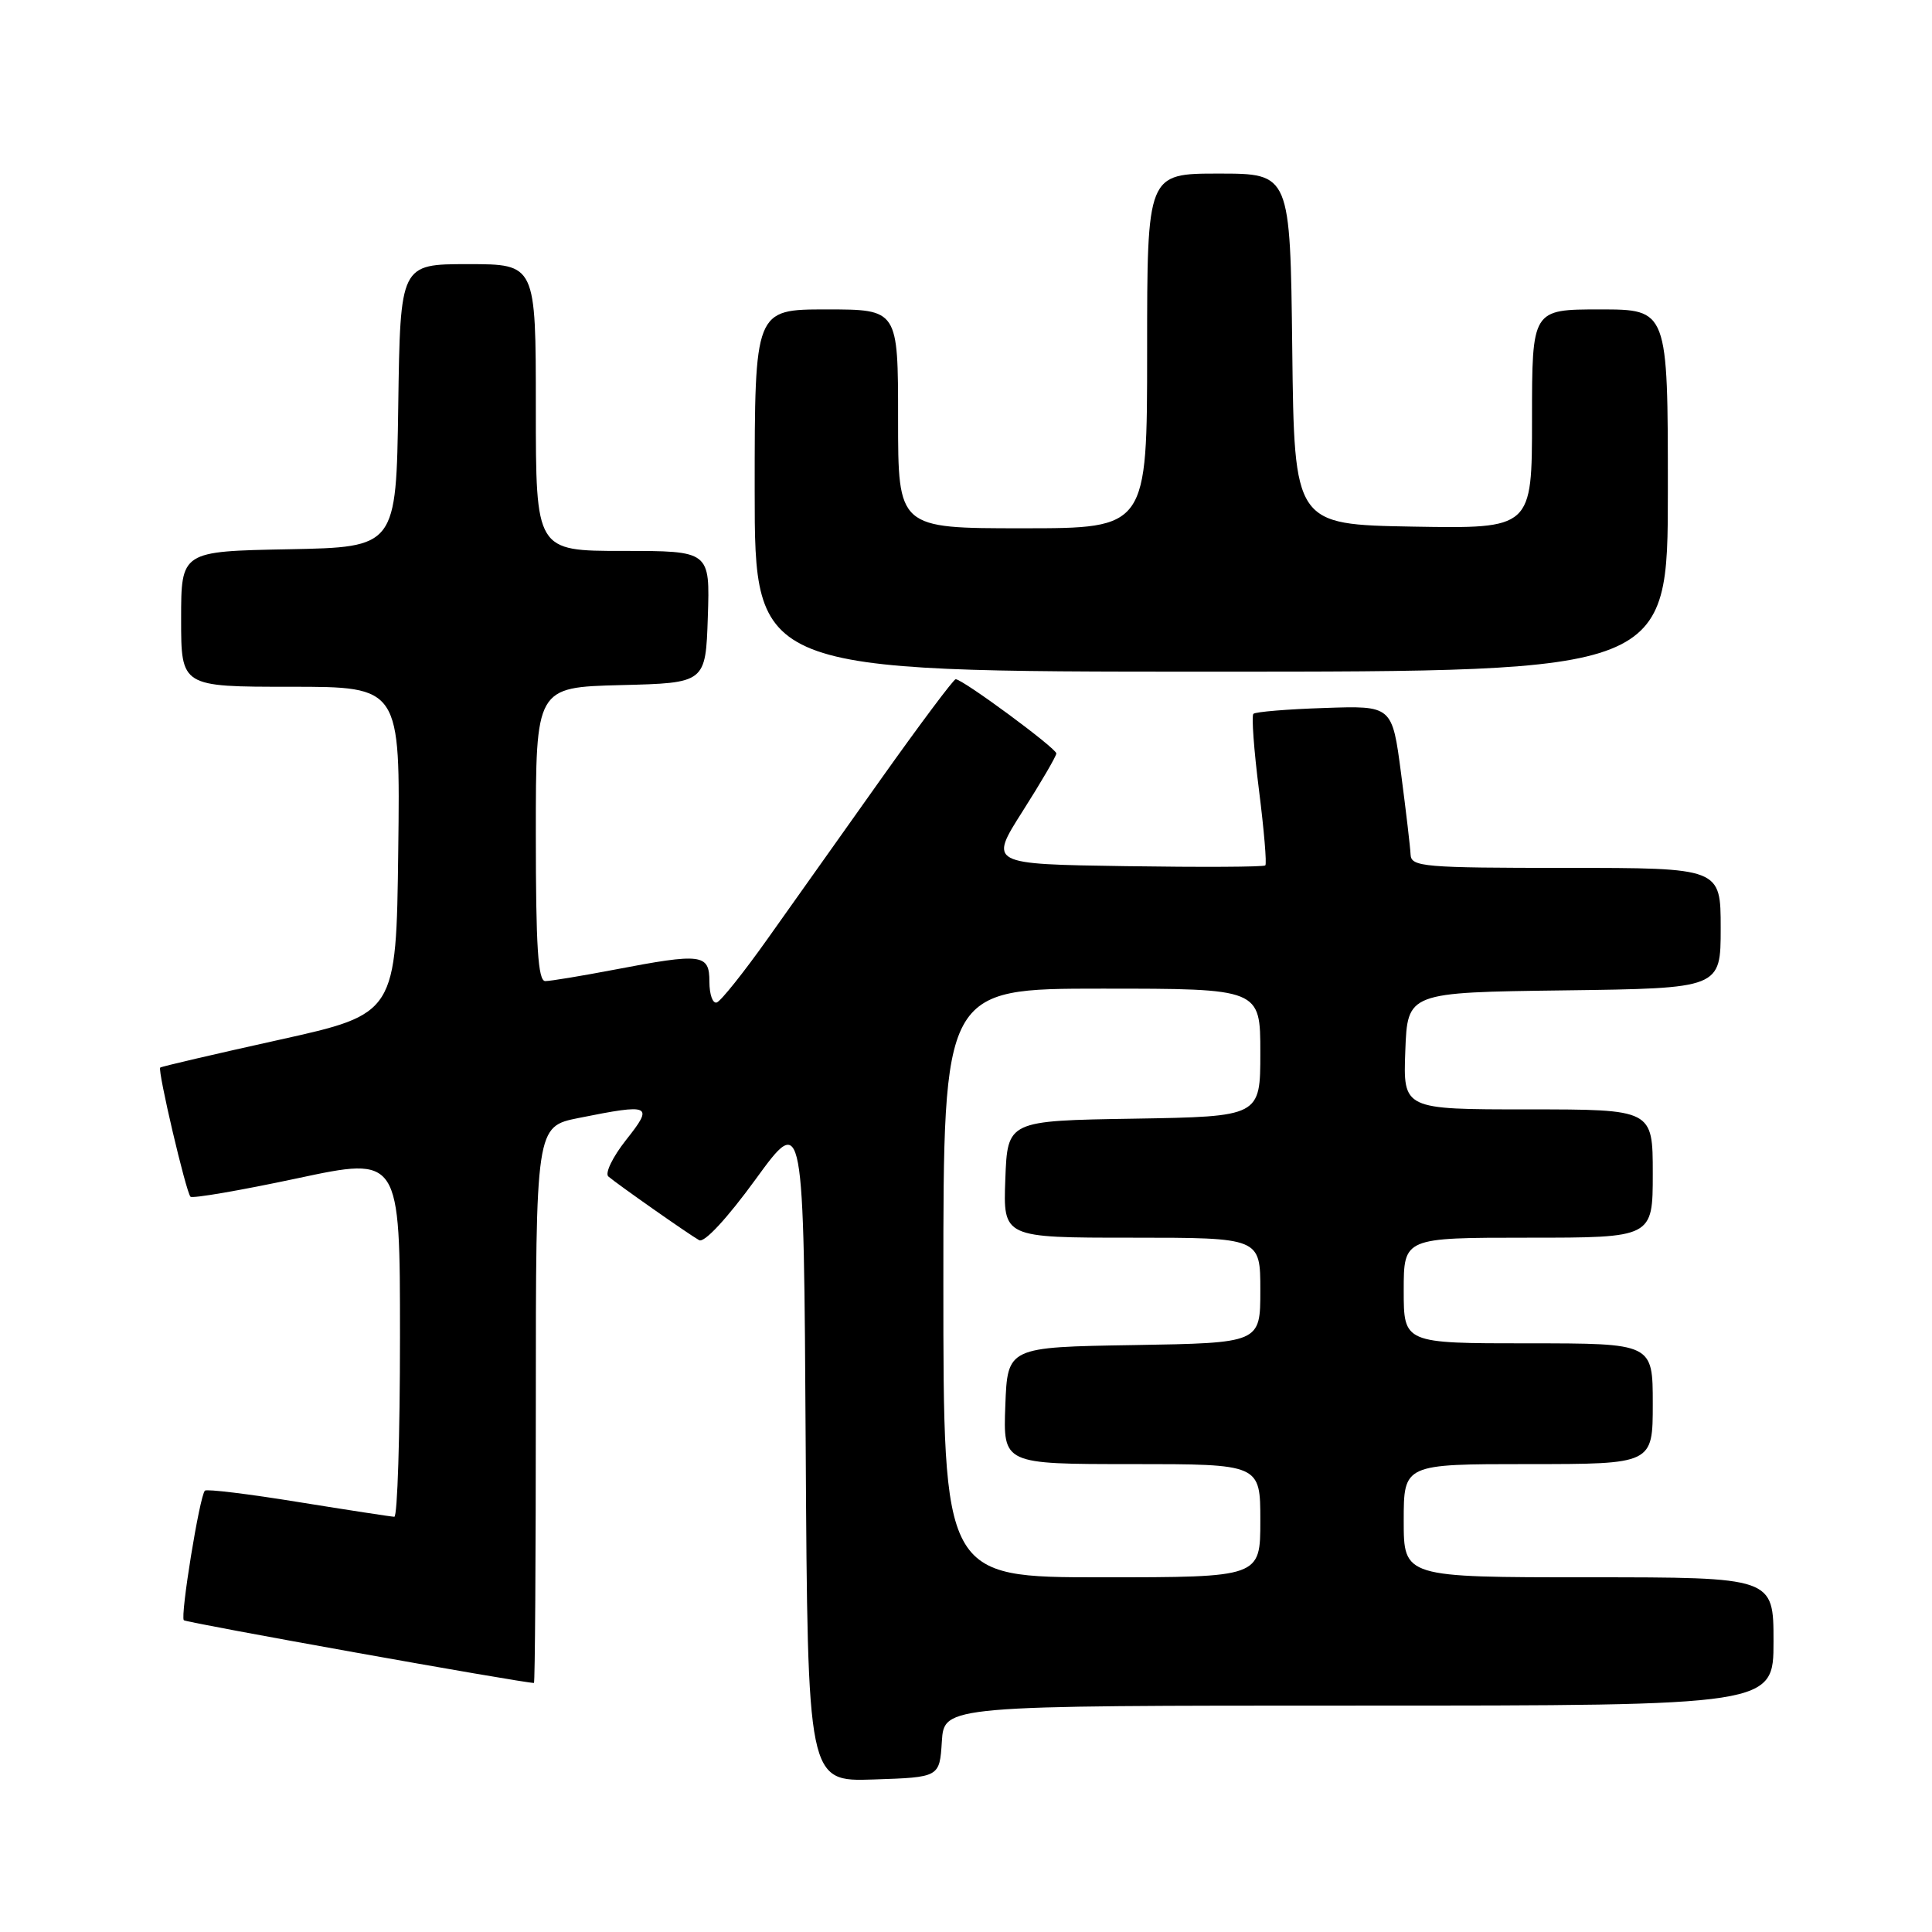 <?xml version="1.0" encoding="UTF-8" standalone="no"?>
<!DOCTYPE svg PUBLIC "-//W3C//DTD SVG 1.1//EN" "http://www.w3.org/Graphics/SVG/1.1/DTD/svg11.dtd" >
<svg xmlns="http://www.w3.org/2000/svg" xmlns:xlink="http://www.w3.org/1999/xlink" version="1.1" viewBox="0 0 256 256">
 <g >
 <path fill="currentColor"
d=" M 124.80 230.75 C 125.11 226.00 125.11 226.00 180.05 226.00 C 235.00 226.00 235.00 226.00 235.00 217.50 C 235.00 209.00 235.00 209.00 210.50 209.00 C 186.00 209.00 186.00 209.00 186.00 201.50 C 186.00 194.00 186.00 194.00 202.50 194.00 C 219.00 194.00 219.00 194.00 219.00 186.00 C 219.00 178.00 219.00 178.00 202.50 178.00 C 186.00 178.00 186.00 178.00 186.00 171.00 C 186.00 164.00 186.00 164.00 202.50 164.00 C 219.00 164.00 219.00 164.00 219.00 155.50 C 219.00 147.00 219.00 147.00 202.46 147.00 C 185.92 147.00 185.92 147.00 186.21 139.25 C 186.50 131.50 186.50 131.50 207.25 131.23 C 228.00 130.96 228.00 130.96 228.00 122.98 C 228.00 115.00 228.00 115.00 207.50 115.00 C 188.68 115.00 186.99 114.86 186.91 113.25 C 186.87 112.29 186.30 107.45 185.65 102.50 C 184.47 93.50 184.47 93.50 175.51 93.81 C 170.59 93.97 166.34 94.32 166.08 94.59 C 165.82 94.85 166.15 99.39 166.82 104.68 C 167.49 109.97 167.87 114.47 167.66 114.67 C 167.45 114.88 159.13 114.92 149.17 114.77 C 131.05 114.50 131.05 114.50 135.50 107.50 C 137.95 103.65 139.96 100.20 139.97 99.84 C 140.00 99.17 127.57 90.00 126.63 90.00 C 126.36 90.00 121.94 95.90 116.81 103.12 C 111.69 110.34 104.90 119.90 101.73 124.37 C 98.56 128.84 95.52 132.65 94.98 132.83 C 94.44 133.02 94.00 131.78 94.00 130.08 C 94.00 126.39 93.02 126.26 81.34 128.50 C 77.03 129.32 72.94 130.00 72.25 130.00 C 71.29 130.00 71.00 125.44 71.00 110.53 C 71.00 91.07 71.00 91.07 82.25 90.78 C 93.50 90.50 93.50 90.50 93.79 81.75 C 94.08 73.00 94.08 73.00 82.54 73.00 C 71.00 73.00 71.00 73.00 71.00 54.00 C 71.00 35.00 71.00 35.00 62.02 35.00 C 53.04 35.00 53.04 35.00 52.77 53.75 C 52.50 72.50 52.50 72.50 38.25 72.78 C 24.00 73.05 24.00 73.05 24.00 82.03 C 24.00 91.00 24.00 91.00 38.52 91.00 C 53.04 91.00 53.04 91.00 52.77 112.67 C 52.50 134.34 52.50 134.34 37.00 137.78 C 28.47 139.67 21.38 141.32 21.23 141.46 C 20.85 141.80 24.65 157.98 25.24 158.57 C 25.50 158.83 31.85 157.74 39.36 156.14 C 53.00 153.23 53.00 153.23 53.00 177.11 C 53.00 190.25 52.66 200.99 52.25 200.98 C 51.84 200.97 46.12 200.09 39.54 199.03 C 32.96 197.96 27.39 197.28 27.15 197.52 C 26.45 198.21 23.86 214.19 24.36 214.69 C 24.69 215.02 69.19 222.99 70.75 223.00 C 70.89 223.00 71.00 206.41 71.00 186.14 C 71.00 149.28 71.00 149.28 76.67 148.14 C 86.29 146.21 86.66 146.38 82.95 151.06 C 81.18 153.30 80.13 155.47 80.61 155.89 C 81.81 156.92 91.21 163.52 92.64 164.33 C 93.32 164.72 96.35 161.45 100.14 156.24 C 106.50 147.50 106.50 147.50 106.76 191.79 C 107.02 236.08 107.02 236.08 115.76 235.79 C 124.50 235.50 124.50 235.50 124.80 230.75 Z  M 221.00 65.00 C 221.00 41.00 221.00 41.00 212.00 41.00 C 203.00 41.00 203.00 41.00 203.00 55.53 C 203.00 70.05 203.00 70.05 187.25 69.78 C 171.50 69.50 171.50 69.50 171.23 46.25 C 170.96 23.00 170.96 23.00 161.48 23.00 C 152.00 23.00 152.00 23.00 152.00 46.50 C 152.00 70.00 152.00 70.00 135.50 70.00 C 119.00 70.00 119.00 70.00 119.00 55.50 C 119.00 41.00 119.00 41.00 109.50 41.00 C 100.00 41.00 100.00 41.00 100.00 65.00 C 100.00 89.00 100.00 89.00 160.50 89.00 C 221.00 89.00 221.00 89.00 221.00 65.00 Z  M 125.00 170.00 C 125.00 131.00 125.00 131.00 146.00 131.00 C 167.00 131.00 167.00 131.00 167.00 139.48 C 167.00 147.95 167.00 147.95 150.25 148.23 C 133.50 148.50 133.50 148.50 133.21 156.25 C 132.92 164.00 132.92 164.00 149.96 164.00 C 167.00 164.00 167.00 164.00 167.00 170.98 C 167.00 177.95 167.00 177.95 150.25 178.23 C 133.50 178.50 133.50 178.50 133.21 186.25 C 132.92 194.00 132.92 194.00 149.96 194.00 C 167.00 194.00 167.00 194.00 167.00 201.50 C 167.00 209.00 167.00 209.00 146.00 209.00 C 125.00 209.00 125.00 209.00 125.00 170.00 Z "/>
</g>
</svg>